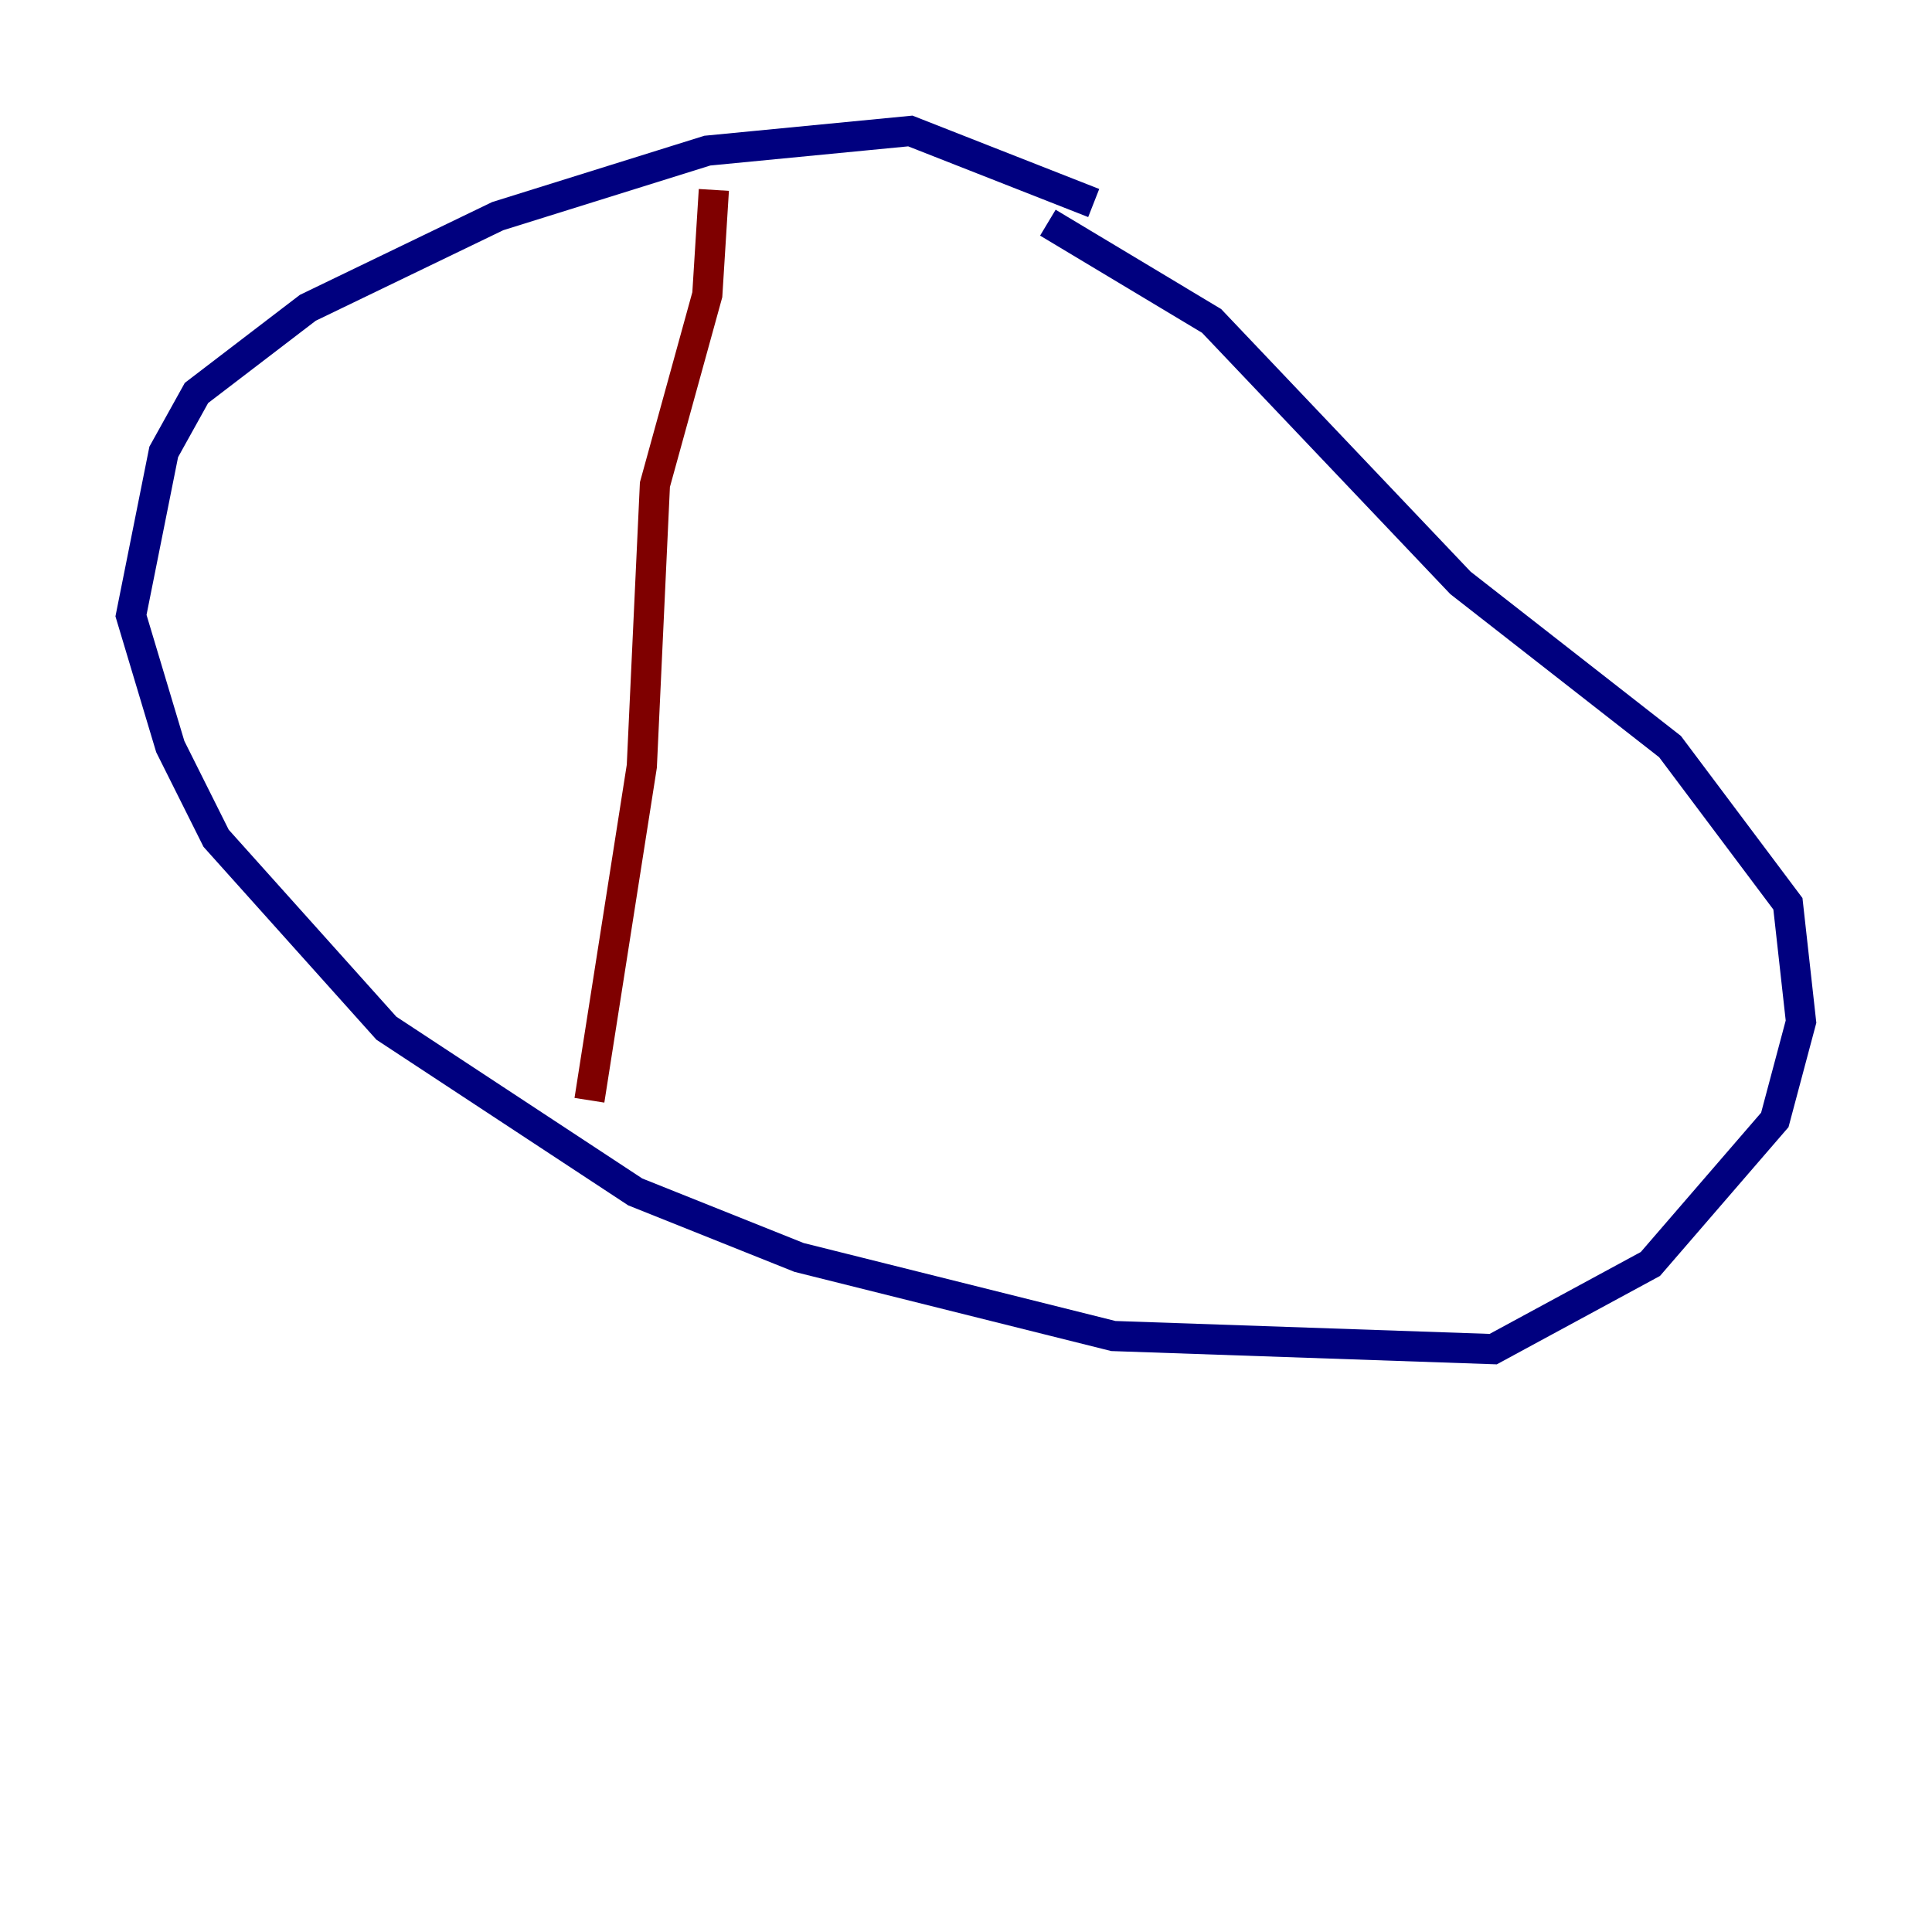 <?xml version="1.0" encoding="utf-8" ?>
<svg baseProfile="tiny" height="128" version="1.2" viewBox="0,0,128,128" width="128" xmlns="http://www.w3.org/2000/svg" xmlns:ev="http://www.w3.org/2001/xml-events" xmlns:xlink="http://www.w3.org/1999/xlink"><defs /><polyline fill="none" points="72.461,13.451 60.312,8.678 46.861,9.98 32.976,14.319 20.393,20.393 13.017,26.034 10.848,29.939 8.678,40.786 11.281,49.464 14.319,55.539 25.6,68.122 42.088,78.969 52.936,83.308 73.763,88.515 98.929,89.383 109.342,83.742 117.586,74.197 119.322,67.688 118.454,59.878 110.644,49.464 96.759,38.617 80.271,21.261 69.424,14.752" stroke="#00007f" stroke-width="2" /><polyline fill="none" points="47.295,12.583 46.861,19.525 43.39,32.108 42.522,50.766 39.051,72.895" stroke="#7f0000" stroke-width="2" /></svg>